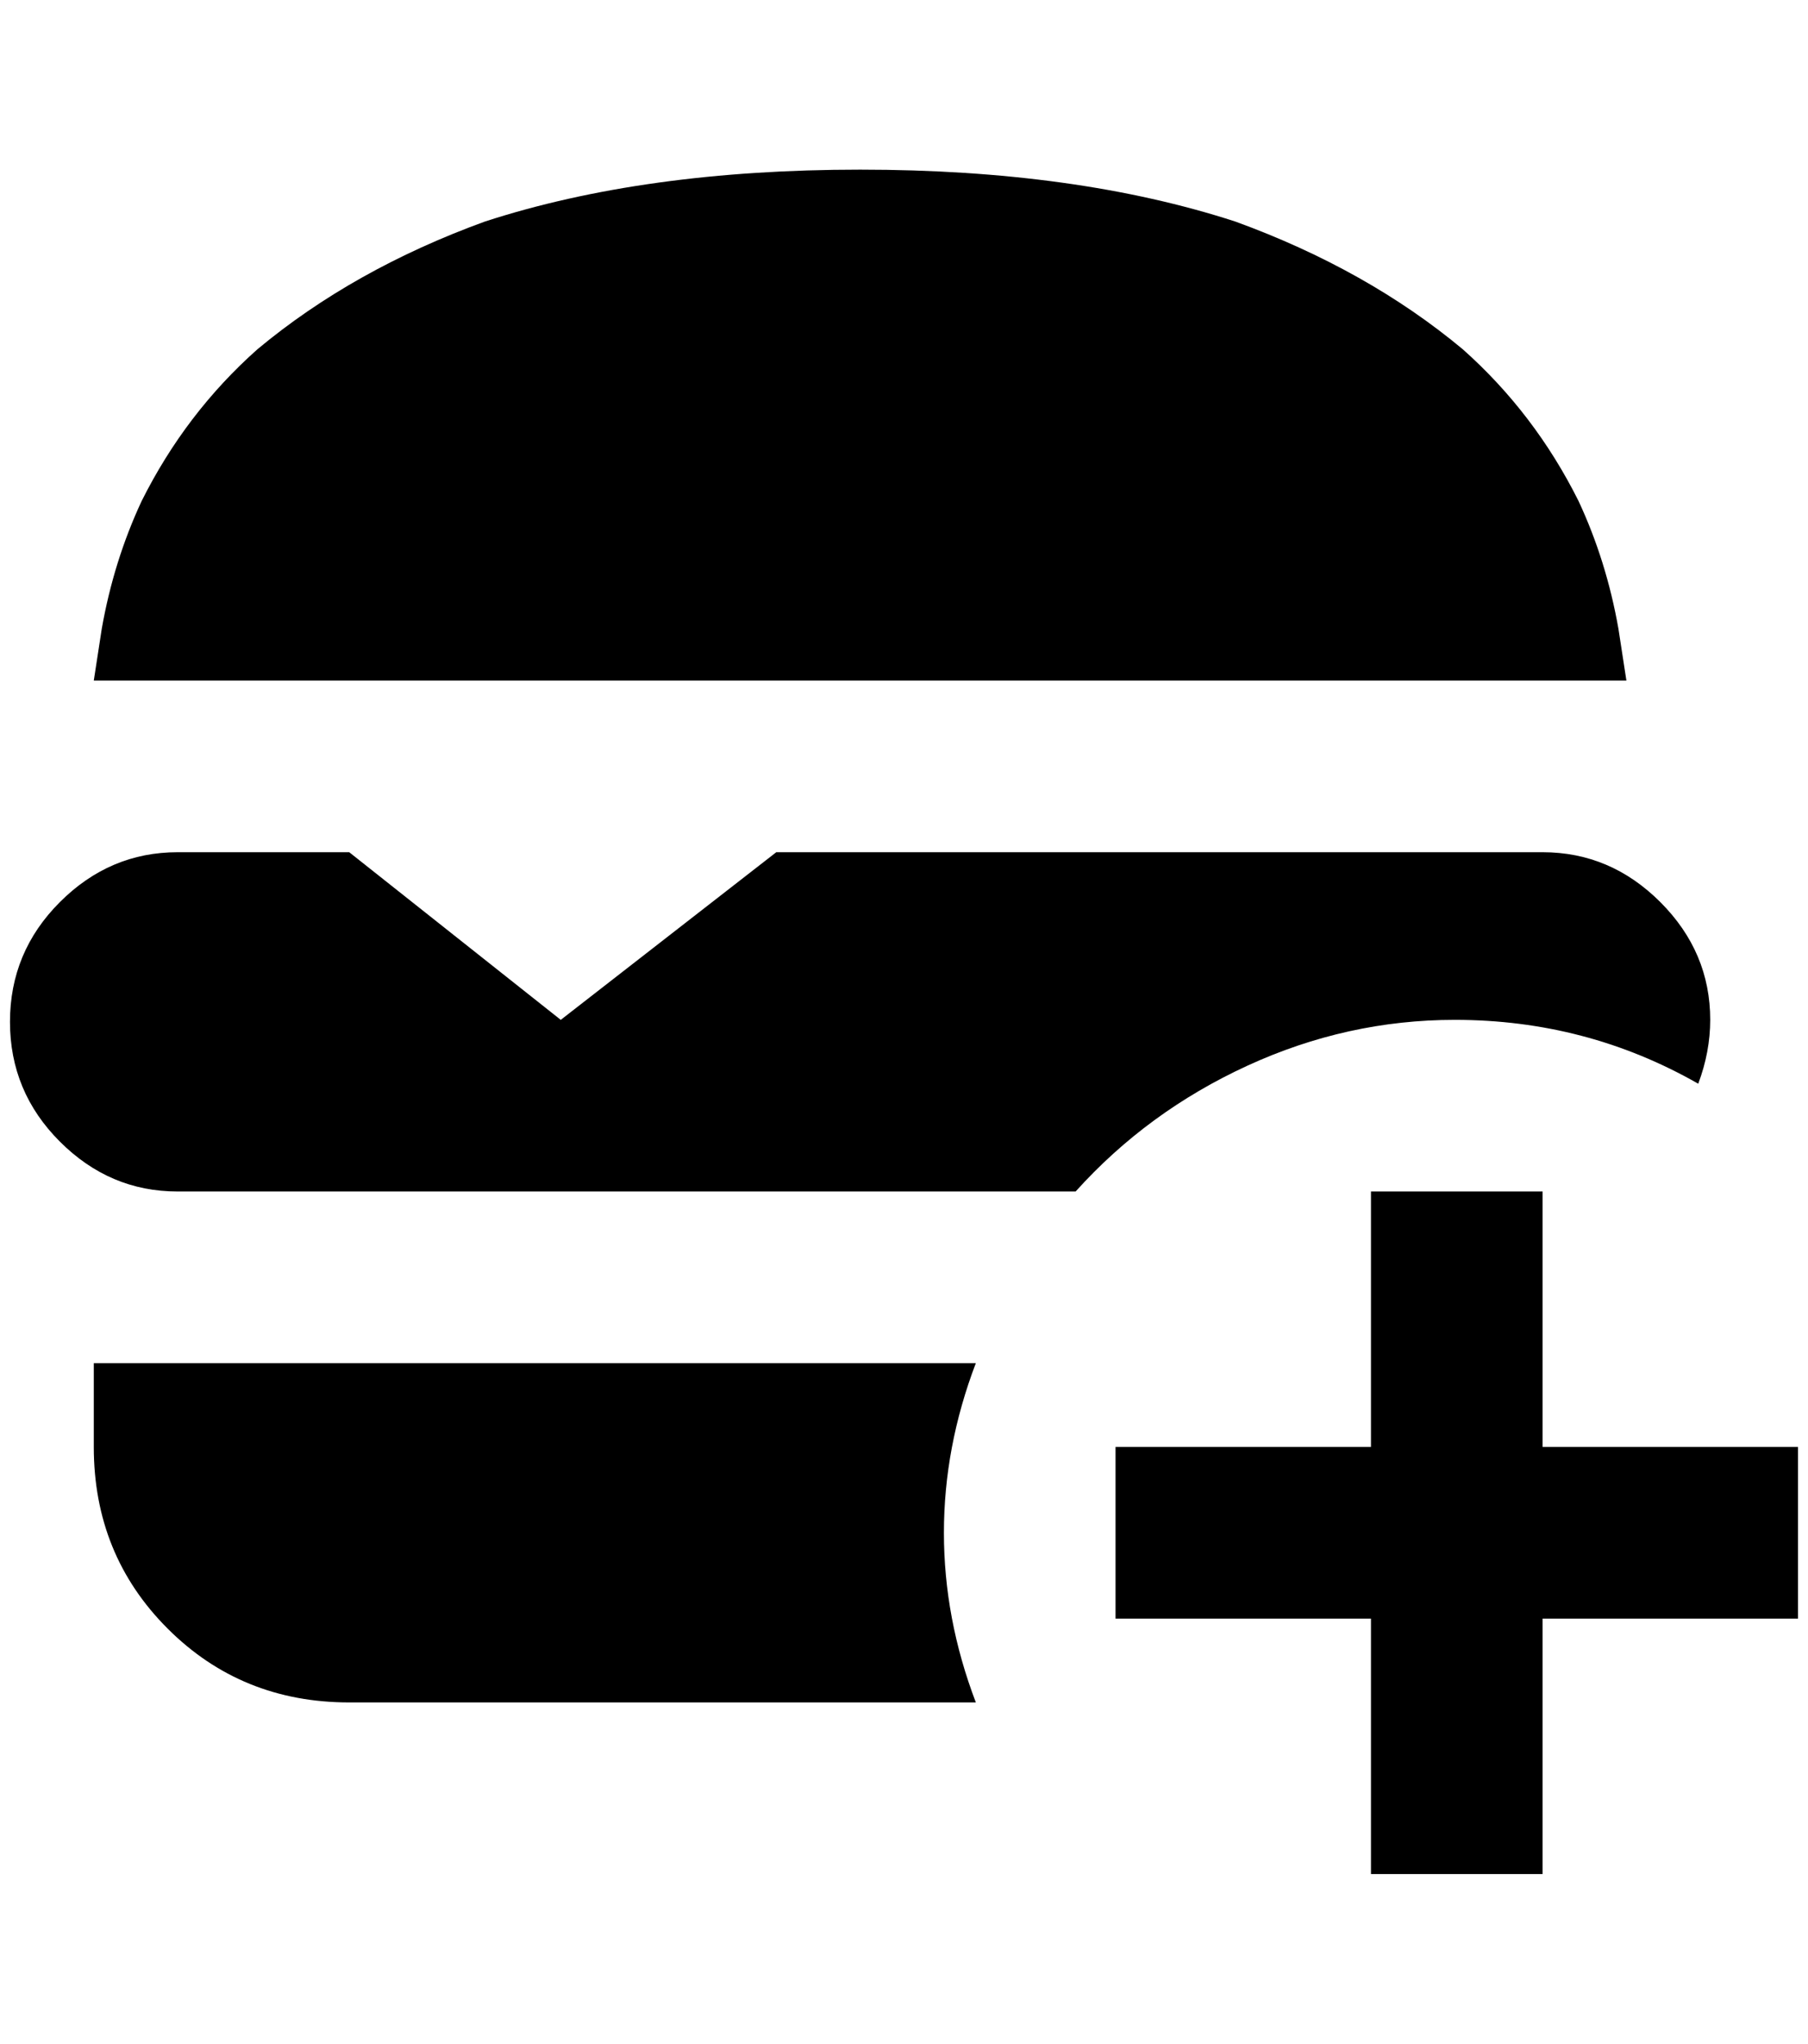 <?xml version="1.0" standalone="no"?>
<!DOCTYPE svg PUBLIC "-//W3C//DTD SVG 1.1//EN" "http://www.w3.org/Graphics/SVG/1.1/DTD/svg11.dtd" >
<svg xmlns="http://www.w3.org/2000/svg" xmlns:xlink="http://www.w3.org/1999/xlink" version="1.1" viewBox="-10 0 1812 2048">
   <path fill="currentColor"
d="M1620 682h-1536l8 -52q12 -68 40 -128q44 -88 116 -152q96 -80 228 -128q160 -52 376 -52t376 52q132 48 228 128q72 64 116 152q28 60 40 128zM968 1366h-884v84q0 108 74 182t182 74h628q-32 -84 -32 -170t32 -170zM1692 1086q12 -32 12 -64q0 -68 -50 -118t-118 -50
h-768l-216 168l-212 -168h-172q-68 0 -118 50t-50 120t50 120t118 50h900q72 -80 172 -126t208 -46q132 0 244 64zM1536 1450v-256h-172v256h-256v172h256v256h172v-256h256v-172h-256z" />
</svg>
